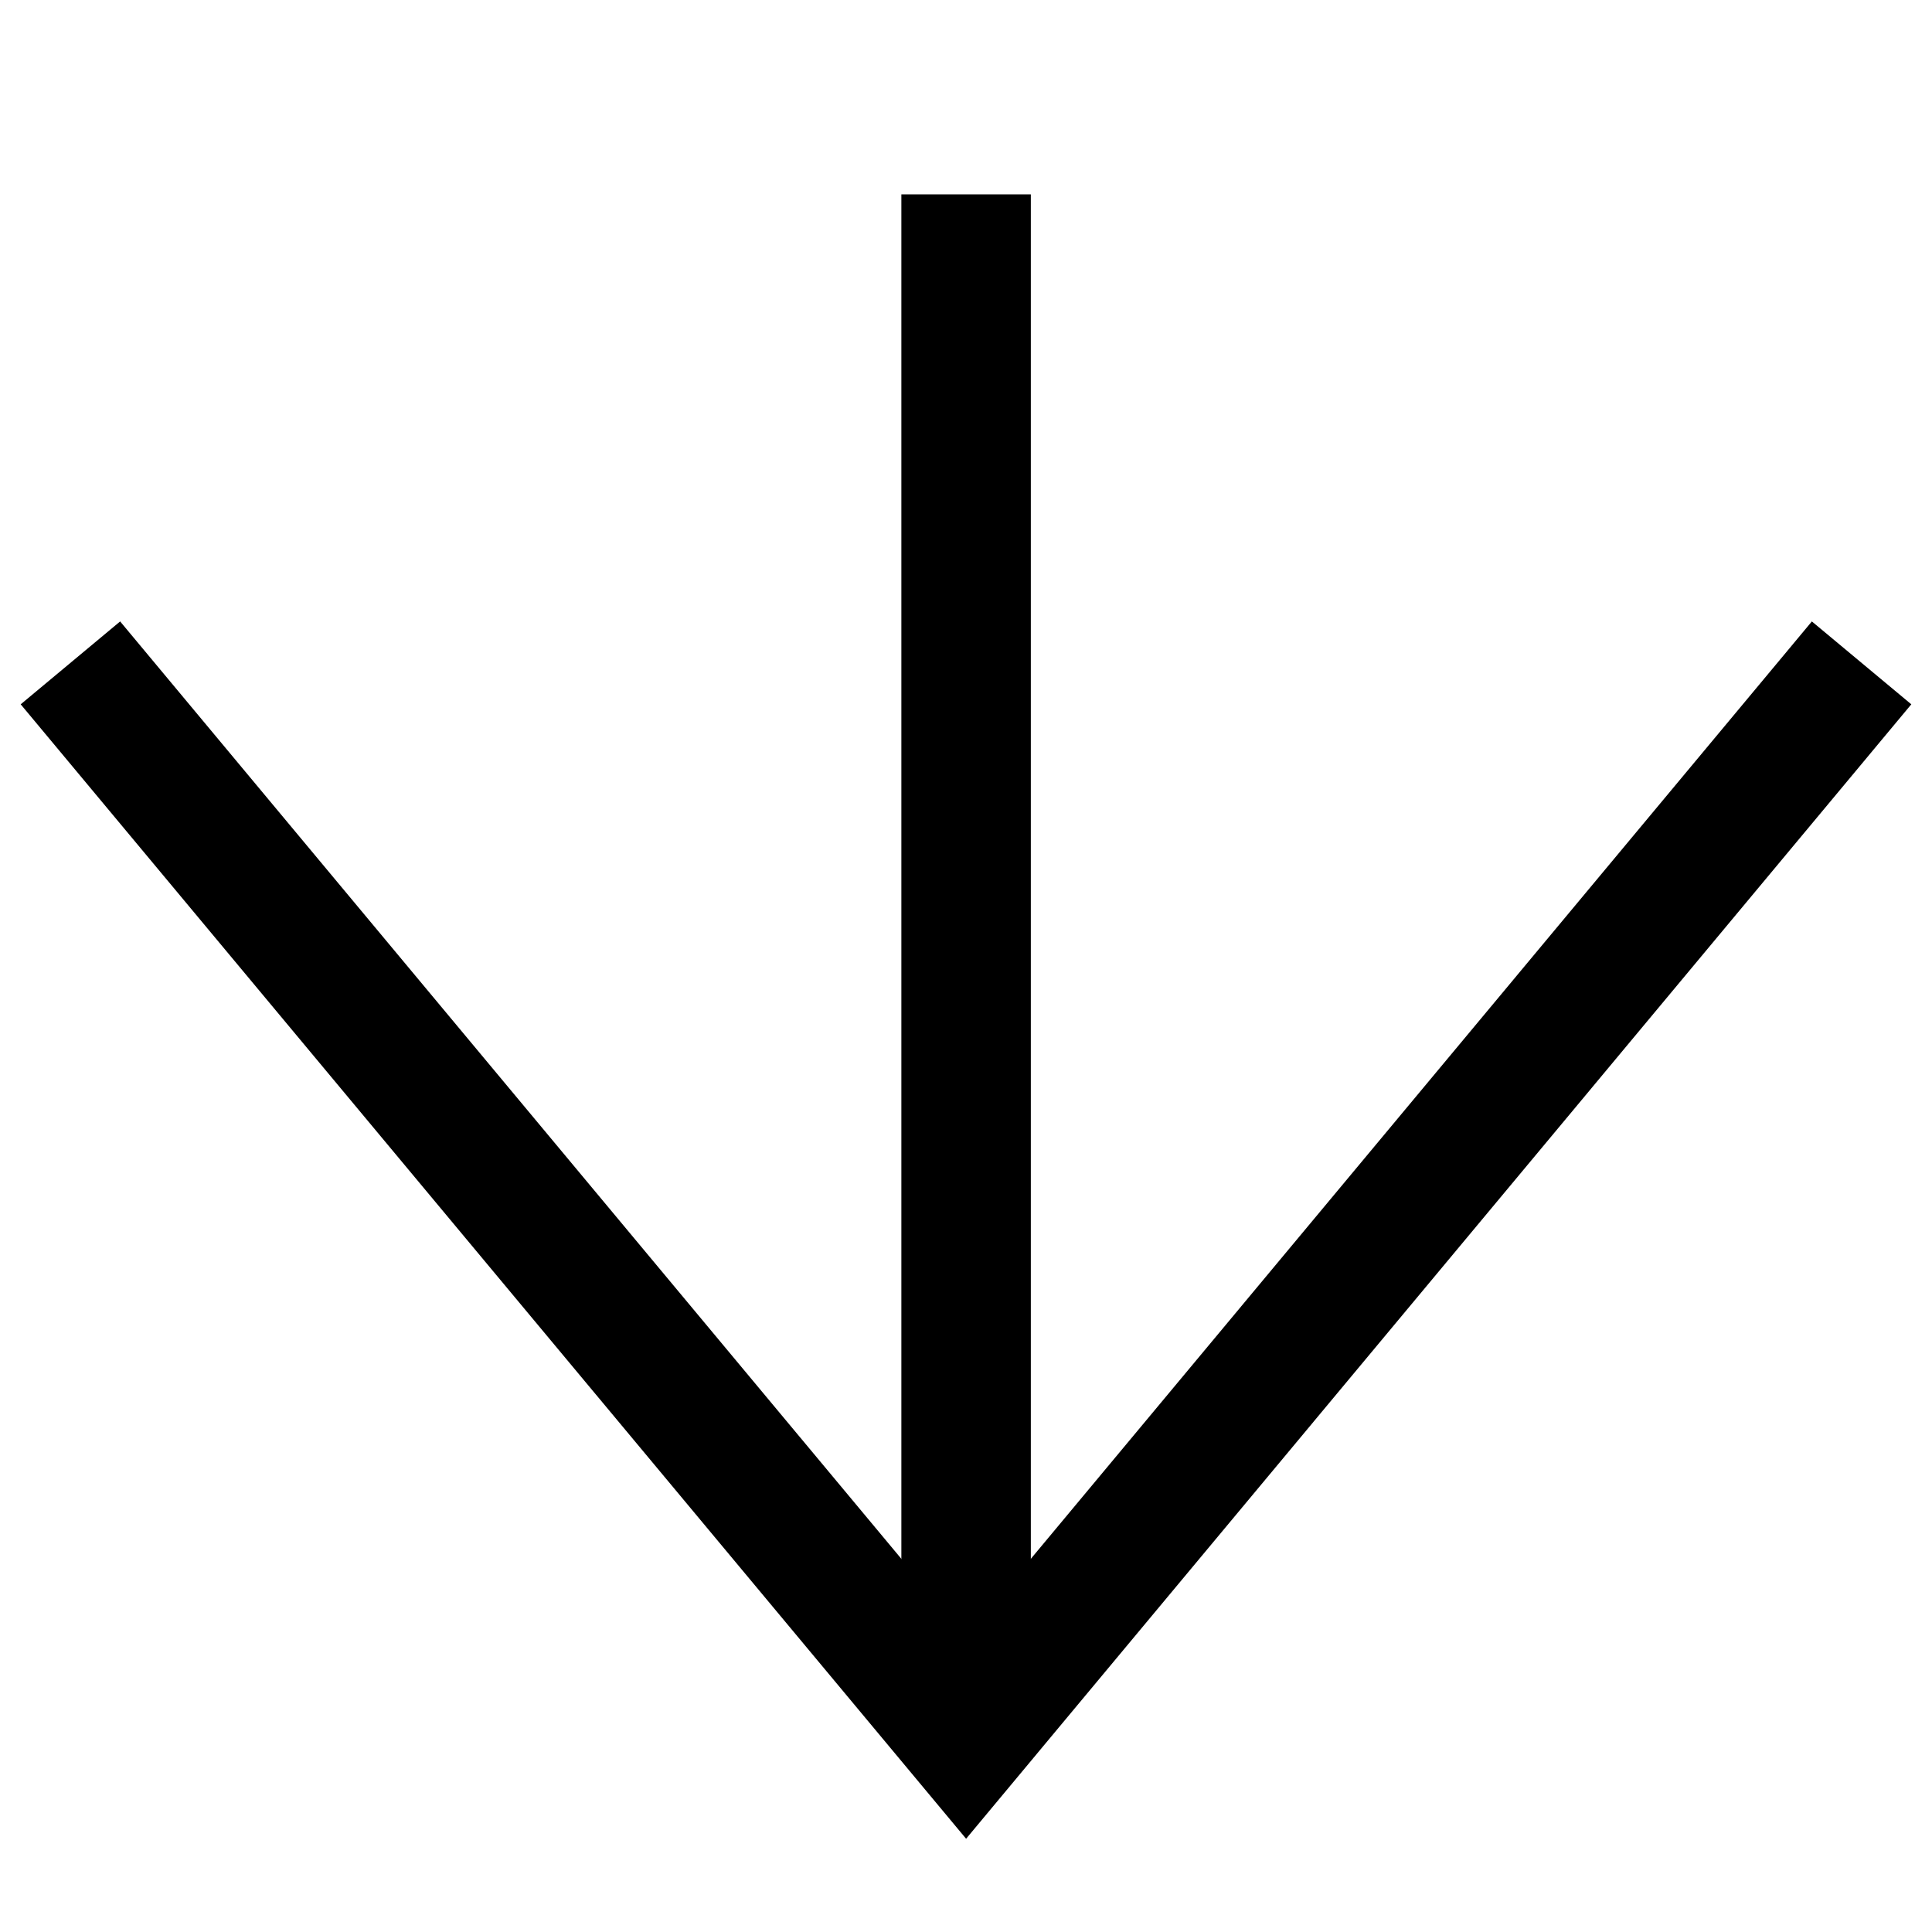 <svg class="svgOrigin" xmlns="http://www.w3.org/2000/svg" width="400" height="400" x="0px" y="0px" viewBox="0 0 400 400" enable-background="new 0 0 400 400">
<g>
	<polyline fill="none" stroke="#000000" stroke-width="26.802" points="14.578,137.242 200.02,359.759 
		385.422,137.242 	"/>
	<line fill="none" stroke="#000000" stroke-width="26.802" x1="200.02" y1="359.759" x2="200.02" y2="40.242"/>
</g>
</svg>
